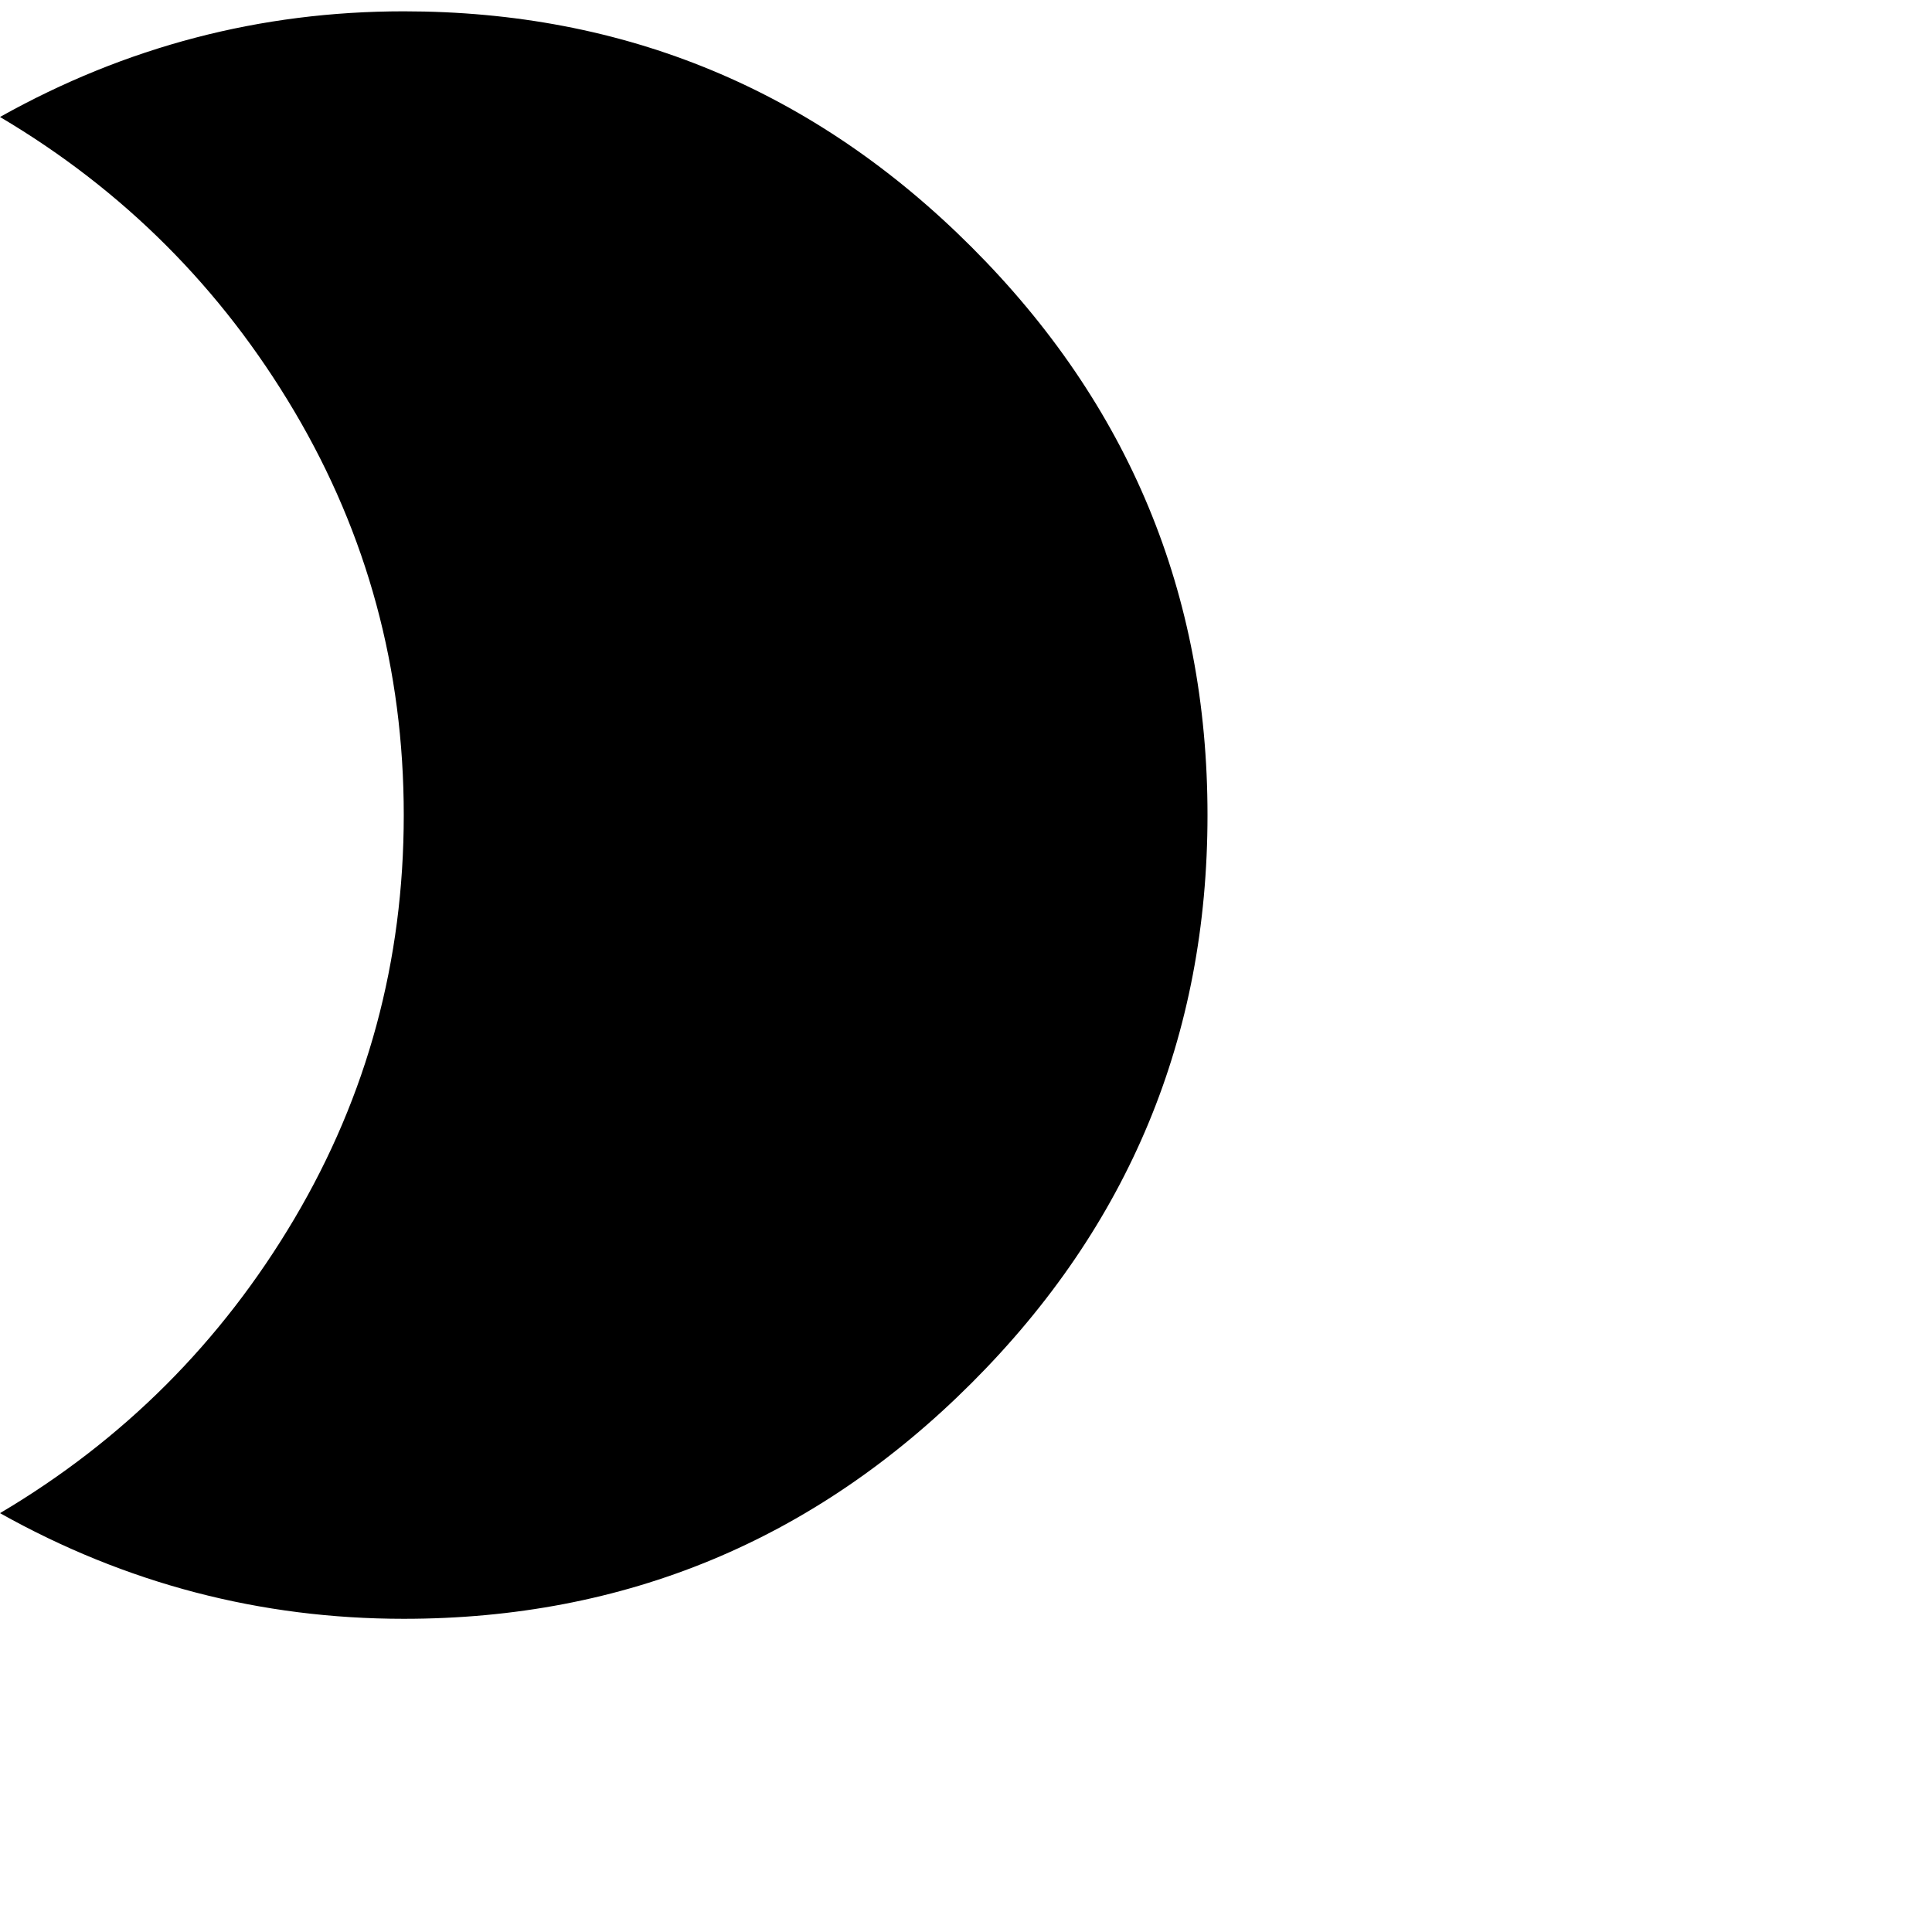 <svg xmlns="http://www.w3.org/2000/svg" version="1.1" viewBox="0 0 512 512" fill="currentColor"><path fill="currentColor" d="M107 3q88 0 150.5 62.5T320 216t-62.5 150.5T107 429q-57 0-107-28q49-29 78-78t29-107t-29-107T0 31Q50 3 107 3"/></svg>
